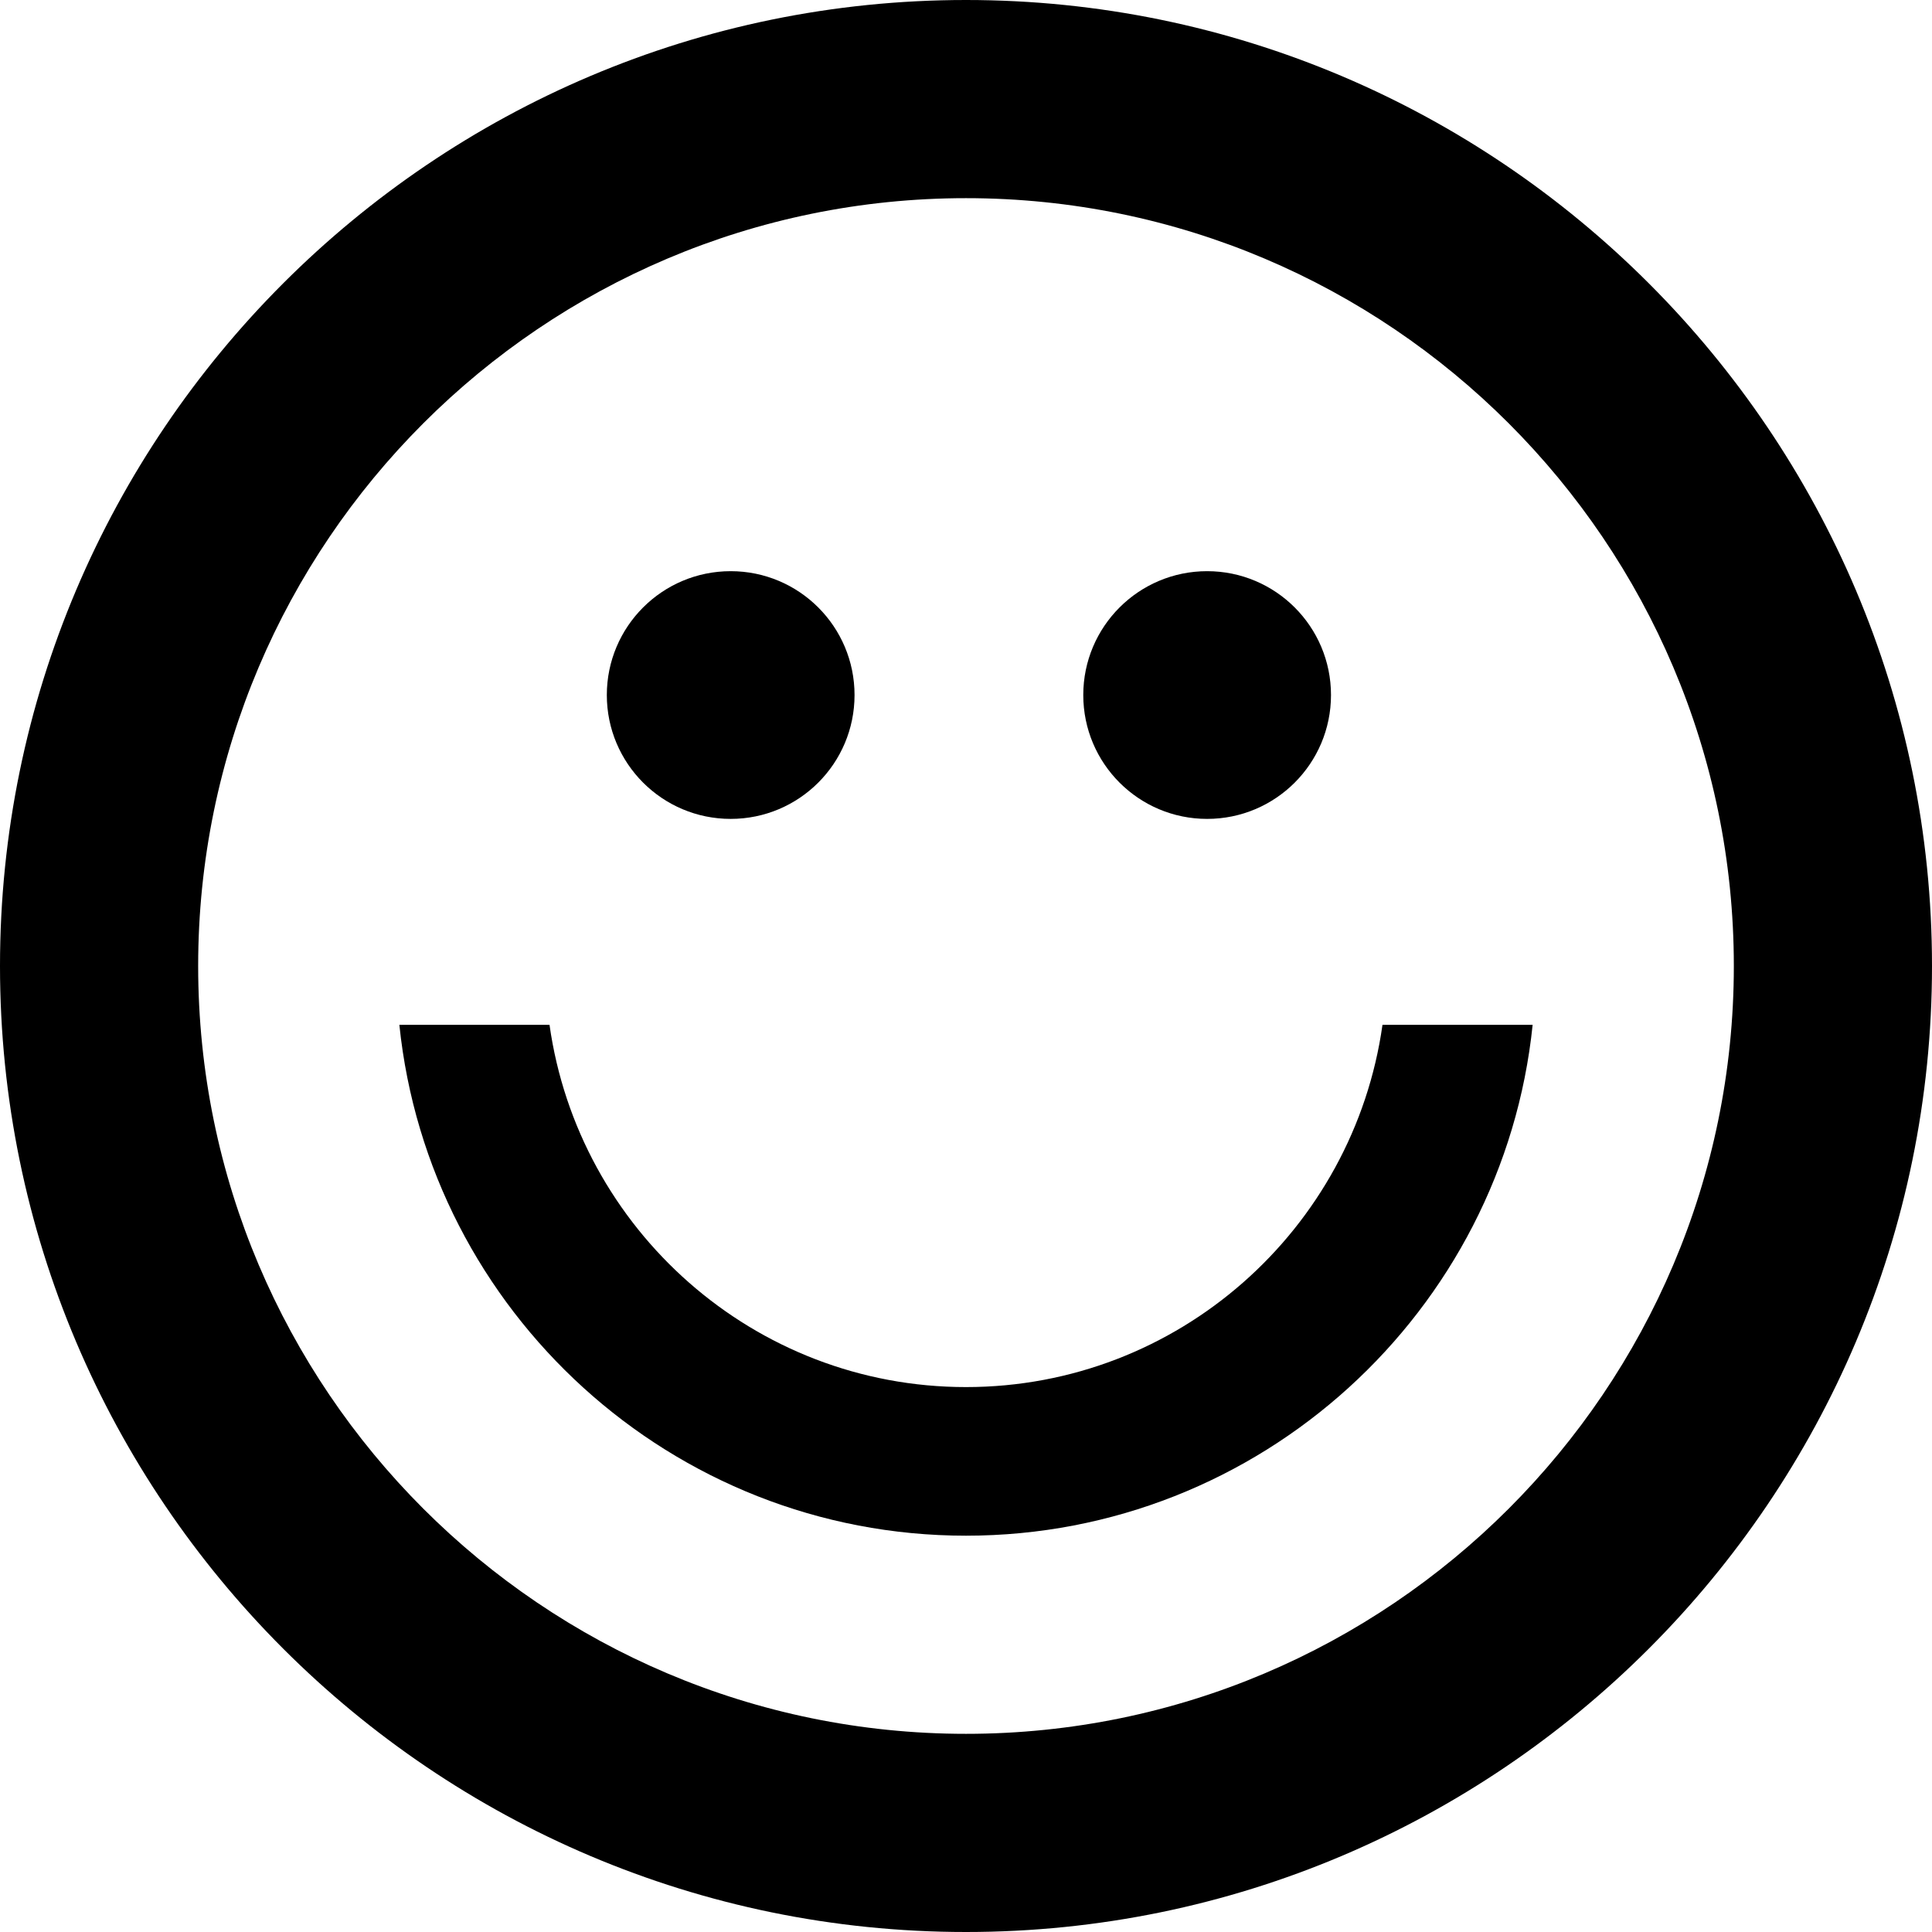 <svg xmlns="http://www.w3.org/2000/svg" xmlns:xlink="http://www.w3.org/1999/xlink" version="1.1" id="Your_Icon" x="0px" y="0px" width="100px" height="100px" viewBox="0 0 100 100" enable-background="new 0 0 100 100" xml:space="preserve">
<path d="M-510.372-240.479c-5.684,5.687-5.684,14.938,0,20.625c2.756,2.753,6.418,4.271,10.314,4.271  c3.408,0,6.637-1.161,9.237-3.297v-22.573c-2.601-2.134-5.829-3.296-9.237-3.296C-503.954-244.75-507.616-243.233-510.372-240.479z   M-514.496-253.083h-27.366c-2.877,0-5.208,2.332-5.208,5.208s2.332,5.208,5.208,5.208h17.768c1.263-2.421,2.898-4.666,4.885-6.651  C-517.765-250.762-516.181-252.017-514.496-253.083z M-505.918-257.25c5.178,0,9.375-4.197,9.375-9.375S-500.74-276-505.918-276  c-5.178,0-9.375,4.197-9.375,9.375S-511.096-257.25-505.918-257.25z M-469.987-253.083h-15.635c1.687,1.066,3.27,2.321,4.714,3.766  c1.986,1.985,3.621,4.229,4.885,6.651h6.036c2.877,0,5.209-2.332,5.209-5.208S-467.11-253.083-469.987-253.083z M-521.029-213.025  v30.775c0,3.451,2.799,6.25,6.25,6.25c3.452,0,6.25-2.799,6.25-6.25v-22.188c-3.981-1.306-7.631-3.53-10.68-6.579  C-519.853-211.661-520.459-212.33-521.029-213.025z M-503.32-203.286v21.036c0,3.451,2.799,6.25,6.25,6.25s6.25-2.799,6.25-6.25  v-22.445c-2.923,1.058-6.037,1.611-9.237,1.611C-501.157-203.084-502.246-203.157-503.32-203.286z"/>
<path d="M-458.812-197.757l-19.12-19.12c-0.588-0.589-1.268-1.028-1.99-1.333c2.137-3.584,3.302-7.676,3.302-11.957  c0-6.261-2.438-12.146-6.866-16.573c-4.427-4.427-10.312-6.865-16.571-6.865c-6.262,0-12.146,2.438-16.573,6.865  c-4.427,4.427-6.866,10.312-6.866,16.573c0,6.26,2.438,12.145,6.866,16.572c4.427,4.427,10.312,6.865,16.573,6.865  c4.279,0,8.37-1.164,11.955-3.301c0.306,0.723,0.744,1.402,1.333,1.991l19.12,19.12c1.22,1.221,2.82,1.831,4.419,1.831  c1.6,0,3.199-0.61,4.419-1.831C-456.37-191.359-456.37-195.316-458.812-197.757z M-512.949-217.277  c-3.443-3.443-5.339-8.021-5.339-12.889c0-4.87,1.896-9.447,5.339-12.891c3.443-3.442,8.021-5.34,12.891-5.34  c4.868,0,9.444,1.897,12.89,5.34c3.442,3.443,5.339,8.021,5.339,12.891c0,4.868-1.896,9.446-5.339,12.889  c-3.445,3.442-8.021,5.34-12.89,5.34C-504.928-211.938-509.505-213.835-512.949-217.277z"/>
<path d="M-331.138-232.96v47.765h-66.667v-75.862h15.518c0,0.001,0,0.002,0,0.003c0,3.491,2.831,6.322,6.321,6.322h9.34  c-0.005-0.194-0.029-0.383-0.029-0.578v-14.942h-31.149c-5.078,0-9.195,4.117-9.195,9.195v75.862c0,5.078,4.117,9.195,9.195,9.195  h66.667c5.078,0,9.195-4.117,9.195-9.195v-54.394C-324.423-236.708-327.563-234.417-331.138-232.96z"/>
<path d="M-322.978-276c-0.197,0-0.386,0.026-0.574,0.059c-0.189-0.033-0.378-0.059-0.575-0.059h-6.896  c-1.905,0-3.448,1.543-3.448,3.448s1.543,3.448,3.448,3.448h4.598v13.793c0,7.606-6.188,13.793-13.793,13.793h-2.299  c-7.606,0-13.793-6.188-13.793-13.793v-13.793h4.598c1.904,0,3.448-1.543,3.448-3.448s-1.544-3.448-3.448-3.448h-6.896  c-0.198,0-0.387,0.026-0.575,0.059c-0.188-0.033-0.377-0.059-0.574-0.059c-1.905,0-3.448,1.543-3.448,3.448v17.241  c0,11.02,8.668,20.03,19.54,20.631v20.749c0,7.605-6.188,13.793-13.793,13.793c-7.478,0-13.793-5.001-13.793-10.92v-1.028  c5.939-1.537,10.345-6.926,10.345-13.339c0-7.606-6.188-13.793-13.793-13.793c-7.606,0-13.794,6.187-13.794,13.793  c0,6.413,4.405,11.802,10.346,13.339v1.028c0,9.824,9.281,17.816,20.689,17.816c11.407,0,20.689-9.282,20.689-20.689v-21.002  c9.769-1.649,17.241-10.147,17.241-20.378v-17.241C-319.529-274.457-321.072-276-322.978-276z M-381.599-225.425  c0-3.804,3.094-6.897,6.897-6.897c3.803,0,6.896,3.093,6.896,6.897c0,3.803-3.094,6.896-6.896,6.896  C-378.505-218.528-381.599-221.622-381.599-225.425z"/>
<g>
	<path d="M-185.523-263.467v-8.961c0-1.973-1.599-3.571-3.572-3.571c-1.973,0-3.571,1.599-3.571,3.571v8.961h-66.724v-8.961   c0-1.973-1.599-3.571-3.571-3.571s-3.571,1.599-3.571,3.571v8.961H-276v19.047v57.143c0,5.26,4.265,9.523,9.523,9.523h80.953   c5.259,0,9.523-4.264,9.523-9.523v-57.143v-19.047H-185.523z M-185.523-187.277h-80.953v-57.143h80.953V-187.277z"/>
	<path d="M-256.791-224.35c0.21,0,0.449-0.031,0.723-0.096c0.27-0.062,0.762-0.197,1.474-0.406l4.581-1.319v30.118   c0,1.465,0.772,2.195,2.321,2.195h8.281v-41.285c0-0.628-0.21-1.15-0.627-1.569c-0.42-0.417-0.941-0.626-1.568-0.626   c-0.628,0-1.465,0.104-2.51,0.313c-1.048,0.209-2.219,0.501-3.514,0.878c-1.297,0.376-2.646,0.806-4.047,1.287   c-1.402,0.481-2.752,0.994-4.047,1.537l-2.572,1.066v6.526c0,0.502,0.145,0.858,0.439,1.067   C-257.565-224.455-257.209-224.35-256.791-224.35z"/>
	<path d="M-225.482-193.857h24.471v-6.588c0-1.465-0.774-2.197-2.322-2.197h-12.863c0.211-0.959,0.566-1.838,1.067-2.635   c0.502-0.795,1.107-1.545,1.82-2.258c0.711-0.711,1.483-1.389,2.32-2.041c0.838-0.646,1.674-1.307,2.511-1.977   c0.962-0.75,1.902-1.566,2.823-2.445c0.92-0.879,1.736-1.852,2.447-2.918c0.711-1.064,1.286-2.268,1.726-3.607   c0.439-1.338,0.659-2.887,0.659-4.643c0-3.807-1.172-6.786-3.515-8.941c-2.343-2.153-6.044-3.23-11.104-3.23   c-2.552,0-4.874,0.24-6.965,0.721c-2.093,0.481-3.683,0.973-4.77,1.475v4.871c0,1.479,0.794,2.219,2.385,2.219   c0.46,0,1.307,0,2.541,0c1.233,0,2.646,0,4.235,0c2.134,0,3.754,0.22,4.863,0.657c1.105,0.437,1.662,1.532,1.662,3.281   c0,0.709-0.094,1.346-0.282,1.908c-0.188,0.561-0.523,1.146-1.005,1.75c-0.48,0.604-1.139,1.271-1.976,2s-1.903,1.615-3.2,2.656   c-1.13,0.92-2.28,1.898-3.451,2.939s-2.227,2.23-3.168,3.562c-0.941,1.334-1.716,2.846-2.321,4.533   c-0.608,1.689-0.909,3.617-0.909,5.781v2.939C-227.803-194.586-227.03-193.857-225.482-193.857z"/>
</g>
<g>
	<path d="M-64.15-241.179c-1.732-1.731-4.537-1.73-6.269-0.001l-16.812,16.809l-10.161-10.161c-1.729-1.731-4.538-1.731-6.268,0   c-1.73,1.73-1.73,4.537,0,6.267l13.294,13.295c0.866,0.866,2.001,1.299,3.135,1.299s2.269-0.433,3.134-1.298l19.945-19.941   C-62.421-236.642-62.421-239.448-64.15-241.179z"/>
	<path d="M-53.789-246.568l5.809-5.808l-6.269-6.267l-5.831,5.832c-7.424-6.005-16.863-9.613-27.132-9.613   c-23.826,0-43.212,19.385-43.212,43.212S-111.038-176-87.212-176S-44-195.385-44-219.212   C-44-229.584-47.676-239.111-53.789-246.568z M-87.212-184.864c-18.939,0-34.348-15.408-34.348-34.348   c0-18.94,15.408-34.348,34.348-34.348s34.348,15.408,34.348,34.348C-52.864-200.272-68.272-184.864-87.212-184.864z"/>
	<path d="M-92.753-264.92h11.08c3.06,0,5.54-2.48,5.54-5.54s-2.48-5.54-5.54-5.54h-11.08c-3.062,0-5.54,2.48-5.54,5.54   S-95.814-264.92-92.753-264.92z"/>
</g>
<g>
	<path d="M50-276c-27.57,0-50,22.43-50,50s22.43,50,50,50s50-22.43,50-50S77.57-276,50-276z M49.629-187.9   c-1.884,0-3.408-1.526-3.408-3.408c0-1.885,1.524-3.41,3.408-3.41s3.409,1.525,3.409,3.41   C53.038-189.427,51.513-187.9,49.629-187.9z M46.52-221.597l0.012,0.011c-0.001-0.001-0.005-0.002-0.006-0.004   S46.522-221.595,46.52-221.597z M75.922-244.554l-19.754,19.75l-18.523-18.523c-1.773-1.776-4.654-1.776-6.428,0   c-1.775,1.774-1.775,4.653,0,6.427l14.842,14.841l-24.972,24.973C13.679-204.493,9.091-214.721,9.091-226   c0-22.558,18.352-40.909,40.909-40.909v29.974l2.83,2.614l16.663-16.663c1.777-1.773,4.654-1.774,6.43,0.001   C77.697-249.207,77.697-246.329,75.922-244.554z M84.287-222.56c-1.882,0-3.408-1.526-3.408-3.409c0-1.885,1.526-3.409,3.408-3.409   c1.885,0,3.41,1.524,3.41,3.409C87.697-224.086,86.172-222.56,84.287-222.56z"/>
	<circle cx="17.242" cy="-225.969" r="3.409"/>
</g>
<g>
	<polygon points="-396.909,-60.327 -377.493,-60.327 -375.678,-67.163 -396.909,-67.163  "/>
	<path d="M-372.344-79.72c0.218-0.815,0.589-1.576,1.082-2.255h-25.647v6.836h23.35L-372.344-79.72z"/>
	<polygon points="-346.778,-106.588 -346.778,-111.598 -396.909,-111.598 -396.909,-104.762 -348.605,-104.762  "/>
	<path d="M-338.805-49.133h-66.081v-79.753h15.383c0,3.461,2.806,6.267,6.266,6.267h22.787c3.46,0,6.266-2.806,6.266-6.267h15.38   v14.324l3.705-3.705c1.517-1.516,3.388-2.523,5.41-2.947v-7.672c0-5.033-4.081-9.114-9.115-9.114h-66.081   c-5.034,0-9.114,4.081-9.114,9.114v79.753c0,5.034,4.08,9.115,9.114,9.115h66.081c5.034,0,9.115-4.081,9.115-9.115v-25.335   l-9.115,9.115V-49.133z"/>
	<polygon points="-356.583,-96.786 -396.909,-96.786 -396.909,-89.95 -363.419,-89.95  "/>
	<path d="M-315.792-105.106l-7.467-7.467c-2.053-2.054-4.952-2.913-7.01-0.856l-35.468,35.465l-5.397,20.323l20.335-5.384   l35.474-35.476C-313.275-100.553-313.738-103.056-315.792-105.106z M-367.264-61.109l1.81-6.819l5.005,5.012L-367.264-61.109z    M-327.461-101.3l-29.606,29.602l-3.532-3.534l29.26-29.271c0.516-0.518,2.357,0.149,2.871,0.666   C-327.952-103.323-326.95-101.814-327.461-101.3z"/>
</g>
<path d="M-245.442-51.583c0-10.213,8.309-18.521,18.521-18.521h28.767v-24.831c0-8.411-5.087-16.731-11.581-18.941l-6.56-2.232  v-4.604h2.235v-12.348c0-2.717-2.222-4.939-4.938-4.939h-29.635c-2.717,0-4.939,2.223-4.939,4.939v12.348h2.087v4.604l-6.559,2.232  c-6.494,2.21-11.58,10.529-11.58,18.941v40.877c0,8.852,7.201,16.053,16.052,16.053h14.096  C-243.134-41.392-245.442-46.217-245.442-51.583z M-262.216-85.729v-9.206c0-5.715,3.456-10.872,6.559-11.929l9.069-3.087  c0.039-0.013,0.072-0.036,0.111-0.051c0.129-0.049,0.251-0.108,0.374-0.171c0.099-0.05,0.196-0.099,0.289-0.157  c0.106-0.066,0.202-0.142,0.302-0.218c0.091-0.072,0.183-0.144,0.27-0.224c0.087-0.083,0.163-0.172,0.241-0.263  c0.077-0.088,0.155-0.175,0.224-0.27c0.07-0.101,0.131-0.206,0.192-0.312c0.057-0.099,0.114-0.195,0.163-0.299  c0.051-0.111,0.089-0.226,0.129-0.342c0.038-0.113,0.078-0.226,0.106-0.342c0.025-0.11,0.041-0.223,0.057-0.334  c0.019-0.135,0.036-0.266,0.041-0.402c0.001-0.042,0.012-0.08,0.012-0.123v-7.255h20.374v7.255c0,1.628,1.056,2.994,2.515,3.492  l-0.004,0.015l9.07,3.087c3.103,1.057,6.56,6.215,6.56,11.929v7.058c-5.668-1.271-16.358-2.673-27.394,1.148  C-246.484-82.044-257.37-84.23-262.216-85.729z"/>
<path d="M-193.583-65.165h-16.669h-16.669c-7.502,0-13.582,6.081-13.582,13.582c0,7.502,6.08,13.583,13.582,13.583h16.669h16.669  C-186.081-38-180-44.081-180-51.583C-180-59.084-186.081-65.165-193.583-65.165z M-226.921-45.408c-3.403,0-6.174-2.771-6.174-6.175  c0-3.403,2.771-6.174,6.174-6.174h16.669v12.349H-226.921z"/>
<g>
	<path d="M50,0C22.43,0,0,22.43,0,50s22.43,50,50,50s50-22.43,50-50S77.57,0,50,0z M50,89.743   c-21.915,0-39.743-17.828-39.743-39.743S28.085,10.257,50,10.257S89.743,28.085,89.743,50S71.915,89.743,50,89.743z"/>
	<circle cx="37.82" cy="35.975" r="6.411"/>
	<circle cx="62.481" cy="35.975" r="6.411"/>
	<path d="M71.557,53.045C70.067,63.623,60.982,71.795,50,71.795s-20.067-8.172-21.557-18.75h-7.772   C22.198,67.879,34.769,79.487,50,79.487s27.802-11.608,29.329-26.442H71.557z"/>
</g>
<g>
	<path d="M-56.981-138h-49.04c-4.925,0-8.917,3.992-8.917,8.916v2.325l4.543,4.543l4.374,4.373v-11.241h48.644l-27.295,15.903   c-1.37,0.799-2.214,2.265-2.214,3.852v47.118h-19.135v-10.264l-4.374,4.373l-4.543,4.543v1.348c0,4.924,3.992,8.916,8.917,8.916   h19.135v10.837c0,1.596,0.853,3.07,2.237,3.865C-83.962-38.198-83.195-38-82.428-38c0.775,0,1.551-0.202,2.244-0.606l25.975-15.135   c3.566-1.166,6.144-4.515,6.144-8.47v-66.873C-48.065-134.008-52.058-138-56.981-138z"/>
	<polygon points="-114.938,-73.016 -106.021,-81.932 -92.795,-95.158 -106.021,-108.385 -114.938,-117.302 -115.124,-117.487    -115.124,-106.304 -135,-106.304 -135,-84.013 -115.124,-84.013 -115.124,-72.829  "/>
</g>
<path d="M60.333-69.651v-57.237c0-6.127-4.984-11.111-11.111-11.111c-6.126,0-11.11,4.984-11.11,11.111v57.237  c-4.15,3.323-6.667,8.397-6.667,13.874C31.444-45.976,39.42-38,49.222-38C59.024-38,67-45.976,67-55.777  C67-61.254,64.482-66.328,60.333-69.651z M44.777-89.637h4.444v-4.444h-4.444v-8.889h4.444v-4.444h-4.444v-8.889h4.444v-4.444  h-4.444v-6.142c0-2.455,1.99-4.444,4.444-4.444c2.455,0,4.445,1.989,4.445,4.444v41.111h-8.89V-89.637z"/>
<g>
	<path d="M-314,27.79v-5.212c0-5.138-4.165-9.303-9.303-9.303h-81.395c-5.138,0-9.303,4.165-9.303,9.303v5.212H-314z"/>
	<path d="M-414,44.381v34.01c0,5.137,4.165,9.302,9.303,9.302h81.395c5.138,0,9.303-4.165,9.303-9.302v-34.01H-414z    M-365.443,74.322h-35.089c-1.928,0-3.488-1.562-3.488-3.488c0-1.928,1.561-3.489,3.488-3.489h35.089   c1.929,0,3.488,1.562,3.488,3.489C-361.955,72.761-363.515,74.322-365.443,74.322z M-327.276,61.255h-73.256   c-1.928,0-3.488-1.561-3.488-3.488c0-1.927,1.561-3.488,3.488-3.488h73.256c1.927,0,3.488,1.562,3.488,3.488   C-323.788,59.694-325.35,61.255-327.276,61.255z"/>
</g>
<g>
	<circle cx="-225.7" cy="20.979" r="20.93"/>
	<path d="M-202.227,48.265h-46.512c-15.032,0-27.262,11.754-27.262,26.203V100h16.279V79.056h4.651V100h58.139V79.056h4.651V100   H-176V74.468C-176,59.774-187.521,48.265-202.227,48.265z"/>
</g>
<g>
	<path d="M-469.626,13.938l-8.578,8.576l-5.203-5.202c-0.854-0.854-2.237-0.854-3.092,0c-0.854,0.854-0.854,2.238,0,3.093   l6.749,6.748c0.427,0.428,0.986,0.642,1.546,0.642s1.119-0.214,1.547-0.642l10.125-10.122c0.854-0.854,0.854-2.238,0-3.093   C-467.387,13.083-468.771,13.083-469.626,13.938z"/>
	<path d="M-477.1,0c-12.664,0-22.966,10.303-22.966,22.966c0,12.664,10.302,22.967,22.966,22.967   c12.662,0,22.967-10.303,22.967-22.967C-454.133,10.303-464.438,0-477.1,0z M-477.1,39.371c-9.047,0-16.404-7.358-16.404-16.405   c0-9.046,7.357-16.404,16.404-16.404c9.045,0,16.404,7.358,16.404,16.404C-460.695,32.013-468.055,39.371-477.1,39.371z"/>
	<circle cx="-530.593" cy="11.356" r="9.842"/>
	<path d="M-489.771,55.039h-22.339c-0.792,0-2.204-1.1-2.397-1.869l-5.588-22.238c-1.177-4.687-5.932-7.529-10.618-6.353   c-4.687,1.178-7.531,5.932-6.353,10.618l5.589,22.237c2.163,8.61,10.489,15.103,19.367,15.103h17.965v20.901   c0,3.623,2.937,6.562,6.562,6.562c3.624,0,6.562-2.938,6.562-6.562v-29.65C-481.021,58.957-484.938,55.039-489.771,55.039z"/>
	<path d="M-503.219,76.912h-10.827c-9.818,0-20.178-8.22-22.625-17.948l-5.133-20.427c-0.442-1.759-2.228-2.832-3.981-2.382   c-1.757,0.44-2.824,2.224-2.381,3.981l5.134,20.428c3.173,12.632,16.178,22.909,28.986,22.909h10.827   c1.812,0,3.281-1.469,3.281-3.28C-499.938,78.381-501.406,76.912-503.219,76.912z"/>
</g>
<g>
	<path d="M-489.649-113.61c0.655,0,1.187-0.53,1.187-1.186v-6.608c0-0.656-0.531-1.187-1.187-1.187h-28.965   c-0.656,0-1.187,0.53-1.187,1.187v39.063c0,0.656,0.531,1.187,1.187,1.187h29.711c0.655,0,1.187-0.53,1.187-1.187v-6.581   c0-0.656-0.531-1.187-1.187-1.187h-20.638v-8.26h18.426c0.655,0,1.187-0.53,1.187-1.187v-6.581c0-0.656-0.531-1.187-1.187-1.187   h-18.426v-6.288H-489.649z"/>
	<path d="M-513.986-47.836h-30.896v-83.046h83.046v52.716c1.949,1.043,3.818,2.226,5.559,3.567c0.541,0.417,1.057,0.845,1.56,1.276   v-57.56c0-3.931-3.188-7.118-7.118-7.118h-83.046c-3.932,0-7.118,3.188-7.118,7.118v83.046c0,3.931,3.186,7.118,7.118,7.118h37.188   C-510.3-42.944-512.432-45.361-513.986-47.836z"/>
	<path d="M-479.463-75.938c-0.484-0.054-0.978-0.083-1.477-0.083c-0.068,0-0.135,0.008-0.199,0.012   c-0.081,0-0.155-0.012-0.236-0.012c-15.723,0-28.471,11.98-28.471,19.012S-497.098-38-481.375-38   c15.726,0,28.475-10.678,28.475-19.01C-452.9-64.5-464.636-75.077-479.463-75.938z M-480.781-70.034   c4.09,0,7.396,3.308,7.396,7.398c0,4.088-3.307,7.397-7.396,7.397s-7.397-3.31-7.397-7.397   C-488.179-66.727-484.871-70.034-480.781-70.034z M-481.375-43.99c-11.812,0-21.392-8.207-21.392-13.02   c0-2.943,3.589-7.148,9.07-9.977c-0.501,1.414-0.786,2.925-0.786,4.506c0,7.48,6.063,13.543,13.543,13.543   c7.479,0,13.541-6.062,13.541-13.543c0-1.44-0.231-2.827-0.643-4.127c4.907,2.709,8.061,6.532,8.061,9.598   C-459.98-51.303-469.56-43.99-481.375-43.99z"/>
</g>
<g>
	<path d="M-109.021,50.023v-0.038h-0.771c-14.452,0-26.208,11.363-26.208,25.331V100h13.938c-1.006-2.063-1.573-4.323-1.573-6.697   v-4.421c-4.02-1.401-6.916-5.218-6.916-9.709c0-5.673,4.615-10.288,10.288-10.288c5.674,0,10.289,4.615,10.289,10.288   c0,4.491-2.897,8.308-6.916,9.709v4.421c0,2.511,1.164,4.851,3.077,6.697h19.971c2.427-2.44,3.931-5.801,3.931-9.508V70.201   C-100.544,69.612-109.021,60.801-109.021,50.023z"/>
	<path d="M-64.826,49.985h-1.478v0.038c0,10.005-7.309,18.316-16.862,19.931v20.538c0,3.435-0.866,6.671-2.385,9.508h25.991V79.753   h4.497V100h15.737V75.316C-39.325,61.112-50.527,49.985-64.826,49.985z"/>
	<path d="M-73.049,50.023v-0.038h-29.228v0.038c0,7.438,6.052,13.489,13.489,13.489h2.249C-79.1,63.513-73.049,57.462-73.049,50.023   z"/>
	<path d="M-87.52,41.593c11.175,0,20.234-9.059,20.234-20.234c0-0.38,0-0.38,0-0.38c-0.032-0.409-0.046-0.744-0.029-0.744   s0.029-2.023,0.029-4.497V4.496c0-2.473-2.023-4.496-4.497-4.496h-31.476c-2.473,0-4.496,2.023-4.496,4.496v11.241   c0,2.474,0.012,4.497,0.028,4.497s0.003,0.335-0.028,0.744c0,0,0,0,0,0.38C-107.754,32.534-98.695,41.593-87.52,41.593z"/>
</g>
</svg>